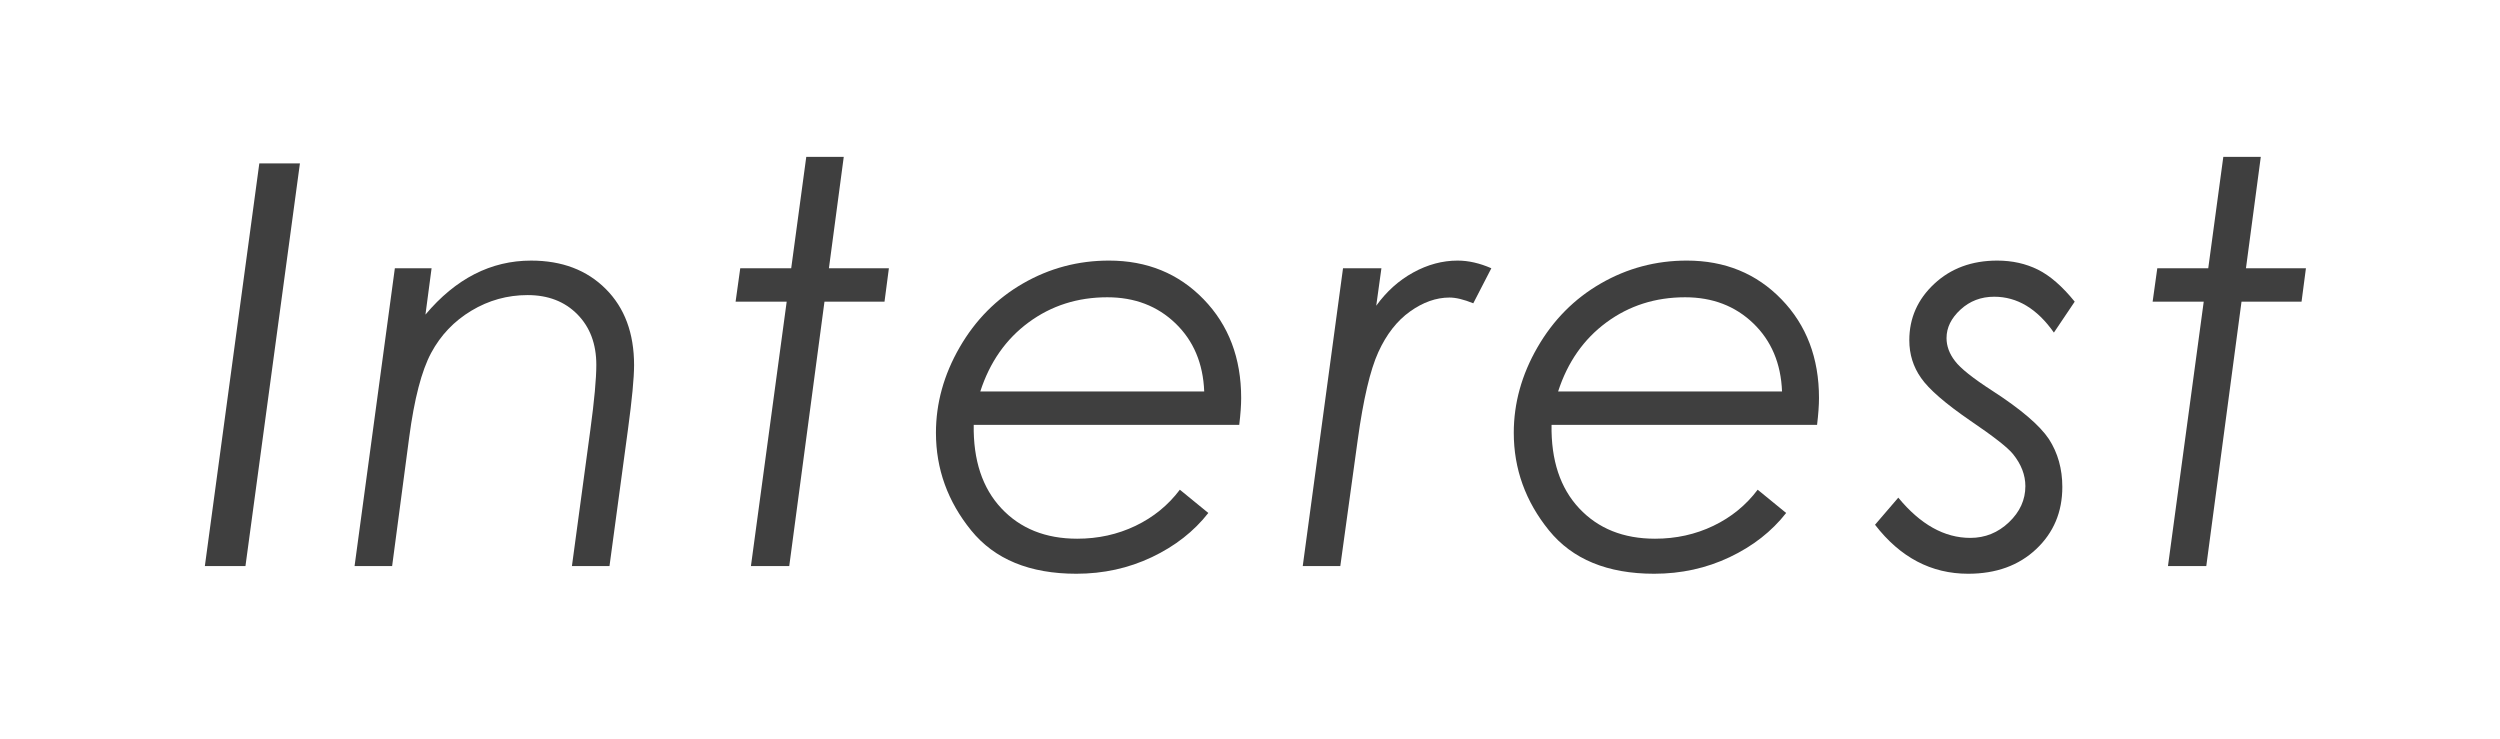<?xml version="1.0" encoding="utf-8"?>
<!-- Generator: Adobe Illustrator 16.0.0, SVG Export Plug-In . SVG Version: 6.00 Build 0)  -->
<!DOCTYPE svg PUBLIC "-//W3C//DTD SVG 1.1//EN" "http://www.w3.org/Graphics/SVG/1.1/DTD/svg11.dtd">
<svg version="1.1" id="圖層_1" xmlns="http://www.w3.org/2000/svg" xmlns:xlink="http://www.w3.org/1999/xlink" x="0px" y="0px"
	 width="646.606px" height="191.106px" viewBox="0 0 646.606 191.106" enable-background="new 0 0 646.606 191.106"
	 xml:space="preserve">
<g>
	<g>
		<path fill="#3F3F3F" d="M67.069,42.267h10.502L63.485,146.415H52.983L67.069,42.267z"/>
		<path fill="#3F3F3F" d="M102.125,69.383h9.5l-1.585,11.983c7.83-9.31,16.941-13.965,27.335-13.965
			c7.973,0,14.403,2.442,19.291,7.326c4.888,4.883,7.333,11.453,7.333,19.71c0,3.303-0.528,8.851-1.583,16.645l-4.778,35.333h-9.715
			l4.778-35.326c1.022-7.554,1.533-13.13,1.533-16.729c0-5.396-1.635-9.751-4.905-13.066c-3.271-3.314-7.561-4.972-12.868-4.972
			c-5.214,0-10.061,1.345-14.539,4.036c-4.479,2.69-7.951,6.336-10.416,10.938s-4.355,11.879-5.674,21.833l-4.411,33.286h-9.715
			L102.125,69.383z"/>
		<path fill="#3F3F3F" d="M208.536,40.567h9.695l-3.838,28.816h15.511l-1.133,8.638h-15.529l-9.112,68.394h-9.91l9.25-68.394
			h-13.215l1.204-8.638h13.18L208.536,40.567z"/>
		<path fill="#3F3F3F" d="M320.522,109.881h-68.677c-0.142,9.158,2.241,16.355,7.151,21.594c4.909,5.239,11.445,7.859,19.612,7.859
			c5.427,0,10.454-1.108,15.081-3.328c4.625-2.218,8.449-5.333,11.47-9.346l7.363,6.018c-3.729,4.768-8.602,8.579-14.621,11.435
			c-6.018,2.855-12.521,4.283-19.505,4.283c-12.083,0-21.158-3.74-27.223-11.222c-6.065-7.481-9.098-15.895-9.098-25.241
			c0-7.646,2.041-15.01,6.124-22.09c4.083-7.08,9.546-12.59,16.391-16.532c6.843-3.941,14.254-5.912,22.231-5.912
			c9.865,0,18.03,3.34,24.497,10.019c6.466,6.679,9.7,15.187,9.7,25.523C321.018,104.831,320.852,107.145,320.522,109.881z
			 M311.46,101.244c-0.283-7.247-2.761-13.118-7.434-17.613s-10.549-6.743-17.629-6.743c-7.694,0-14.479,2.165-20.355,6.495
			c-5.876,4.33-10.042,10.284-12.496,17.861H311.46z"/>
		<path fill="#3F3F3F" d="M347.363,69.383h9.93l-1.341,9.694c2.646-3.68,5.835-6.546,9.569-8.598
			c3.733-2.052,7.561-3.079,11.484-3.079c2.788,0,5.695,0.662,8.72,1.982l-4.673,9.063c-2.452-0.991-4.501-1.487-6.15-1.487
			c-3.44,0-6.845,1.205-10.215,3.612c-3.37,2.409-6.103,5.914-8.2,10.518c-2.098,4.603-3.872,12.168-5.325,22.696l-4.503,32.63
			h-9.716L347.363,69.383z"/>
		<path fill="#3F3F3F" d="M469.972,109.881h-68.677c-0.142,9.158,2.241,16.355,7.151,21.594c4.909,5.239,11.445,7.859,19.612,7.859
			c5.427,0,10.454-1.108,15.081-3.328c4.625-2.218,8.449-5.333,11.47-9.346l7.363,6.018c-3.729,4.768-8.602,8.579-14.621,11.435
			c-6.018,2.855-12.521,4.283-19.505,4.283c-12.083,0-21.158-3.74-27.223-11.222c-6.065-7.481-9.098-15.895-9.098-25.241
			c0-7.646,2.041-15.01,6.124-22.09c4.083-7.08,9.546-12.59,16.391-16.532c6.843-3.941,14.254-5.912,22.231-5.912
			c9.865,0,18.03,3.34,24.497,10.019c6.466,6.679,9.7,15.187,9.7,25.523C470.467,104.831,470.301,107.145,469.972,109.881z
			 M460.909,101.244c-0.283-7.247-2.761-13.118-7.434-17.613s-10.549-6.743-17.629-6.743c-7.694,0-14.479,2.165-20.355,6.495
			c-5.876,4.33-10.042,10.284-12.496,17.861H460.909z"/>
		<path fill="#3F3F3F" d="M536.607,78.021l-5.381,8c-4.345-6.183-9.494-9.275-15.444-9.275c-3.401,0-6.306,1.109-8.714,3.328
			c-2.41,2.219-3.613,4.673-3.613,7.363c0,2.078,0.731,4.06,2.195,5.947c1.416,1.888,4.648,4.46,9.7,7.717
			c7.363,4.768,12.224,8.921,14.585,12.461c2.312,3.587,3.469,7.717,3.469,12.39c0,6.467-2.254,11.824-6.764,16.072
			s-10.377,6.372-17.601,6.372c-9.538,0-17.565-4.224-24.081-12.673l6.018-7.009c5.714,6.938,11.924,10.408,18.63,10.408
			c3.826,0,7.154-1.345,9.988-4.036c2.833-2.69,4.25-5.806,4.25-9.346c0-2.878-1.062-5.64-3.186-8.284
			c-1.37-1.699-5.05-4.58-11.042-8.642c-6.465-4.439-10.712-8.122-12.743-11.048c-2.032-2.878-3.048-6.134-3.048-9.768
			c0-5.709,2.148-10.569,6.445-14.581c4.296-4.011,9.727-6.017,16.292-6.017c3.872,0,7.378,0.779,10.518,2.336
			S533.396,74.056,536.607,78.021z"/>
		<path fill="#3F3F3F" d="M575.043,40.567h9.695L580.9,69.383h15.511l-1.133,8.638h-15.529l-9.112,68.394h-9.91l9.25-68.394h-13.215
			l1.204-8.638h13.18L575.043,40.567z"/>
	</g>
</g>
</svg>
